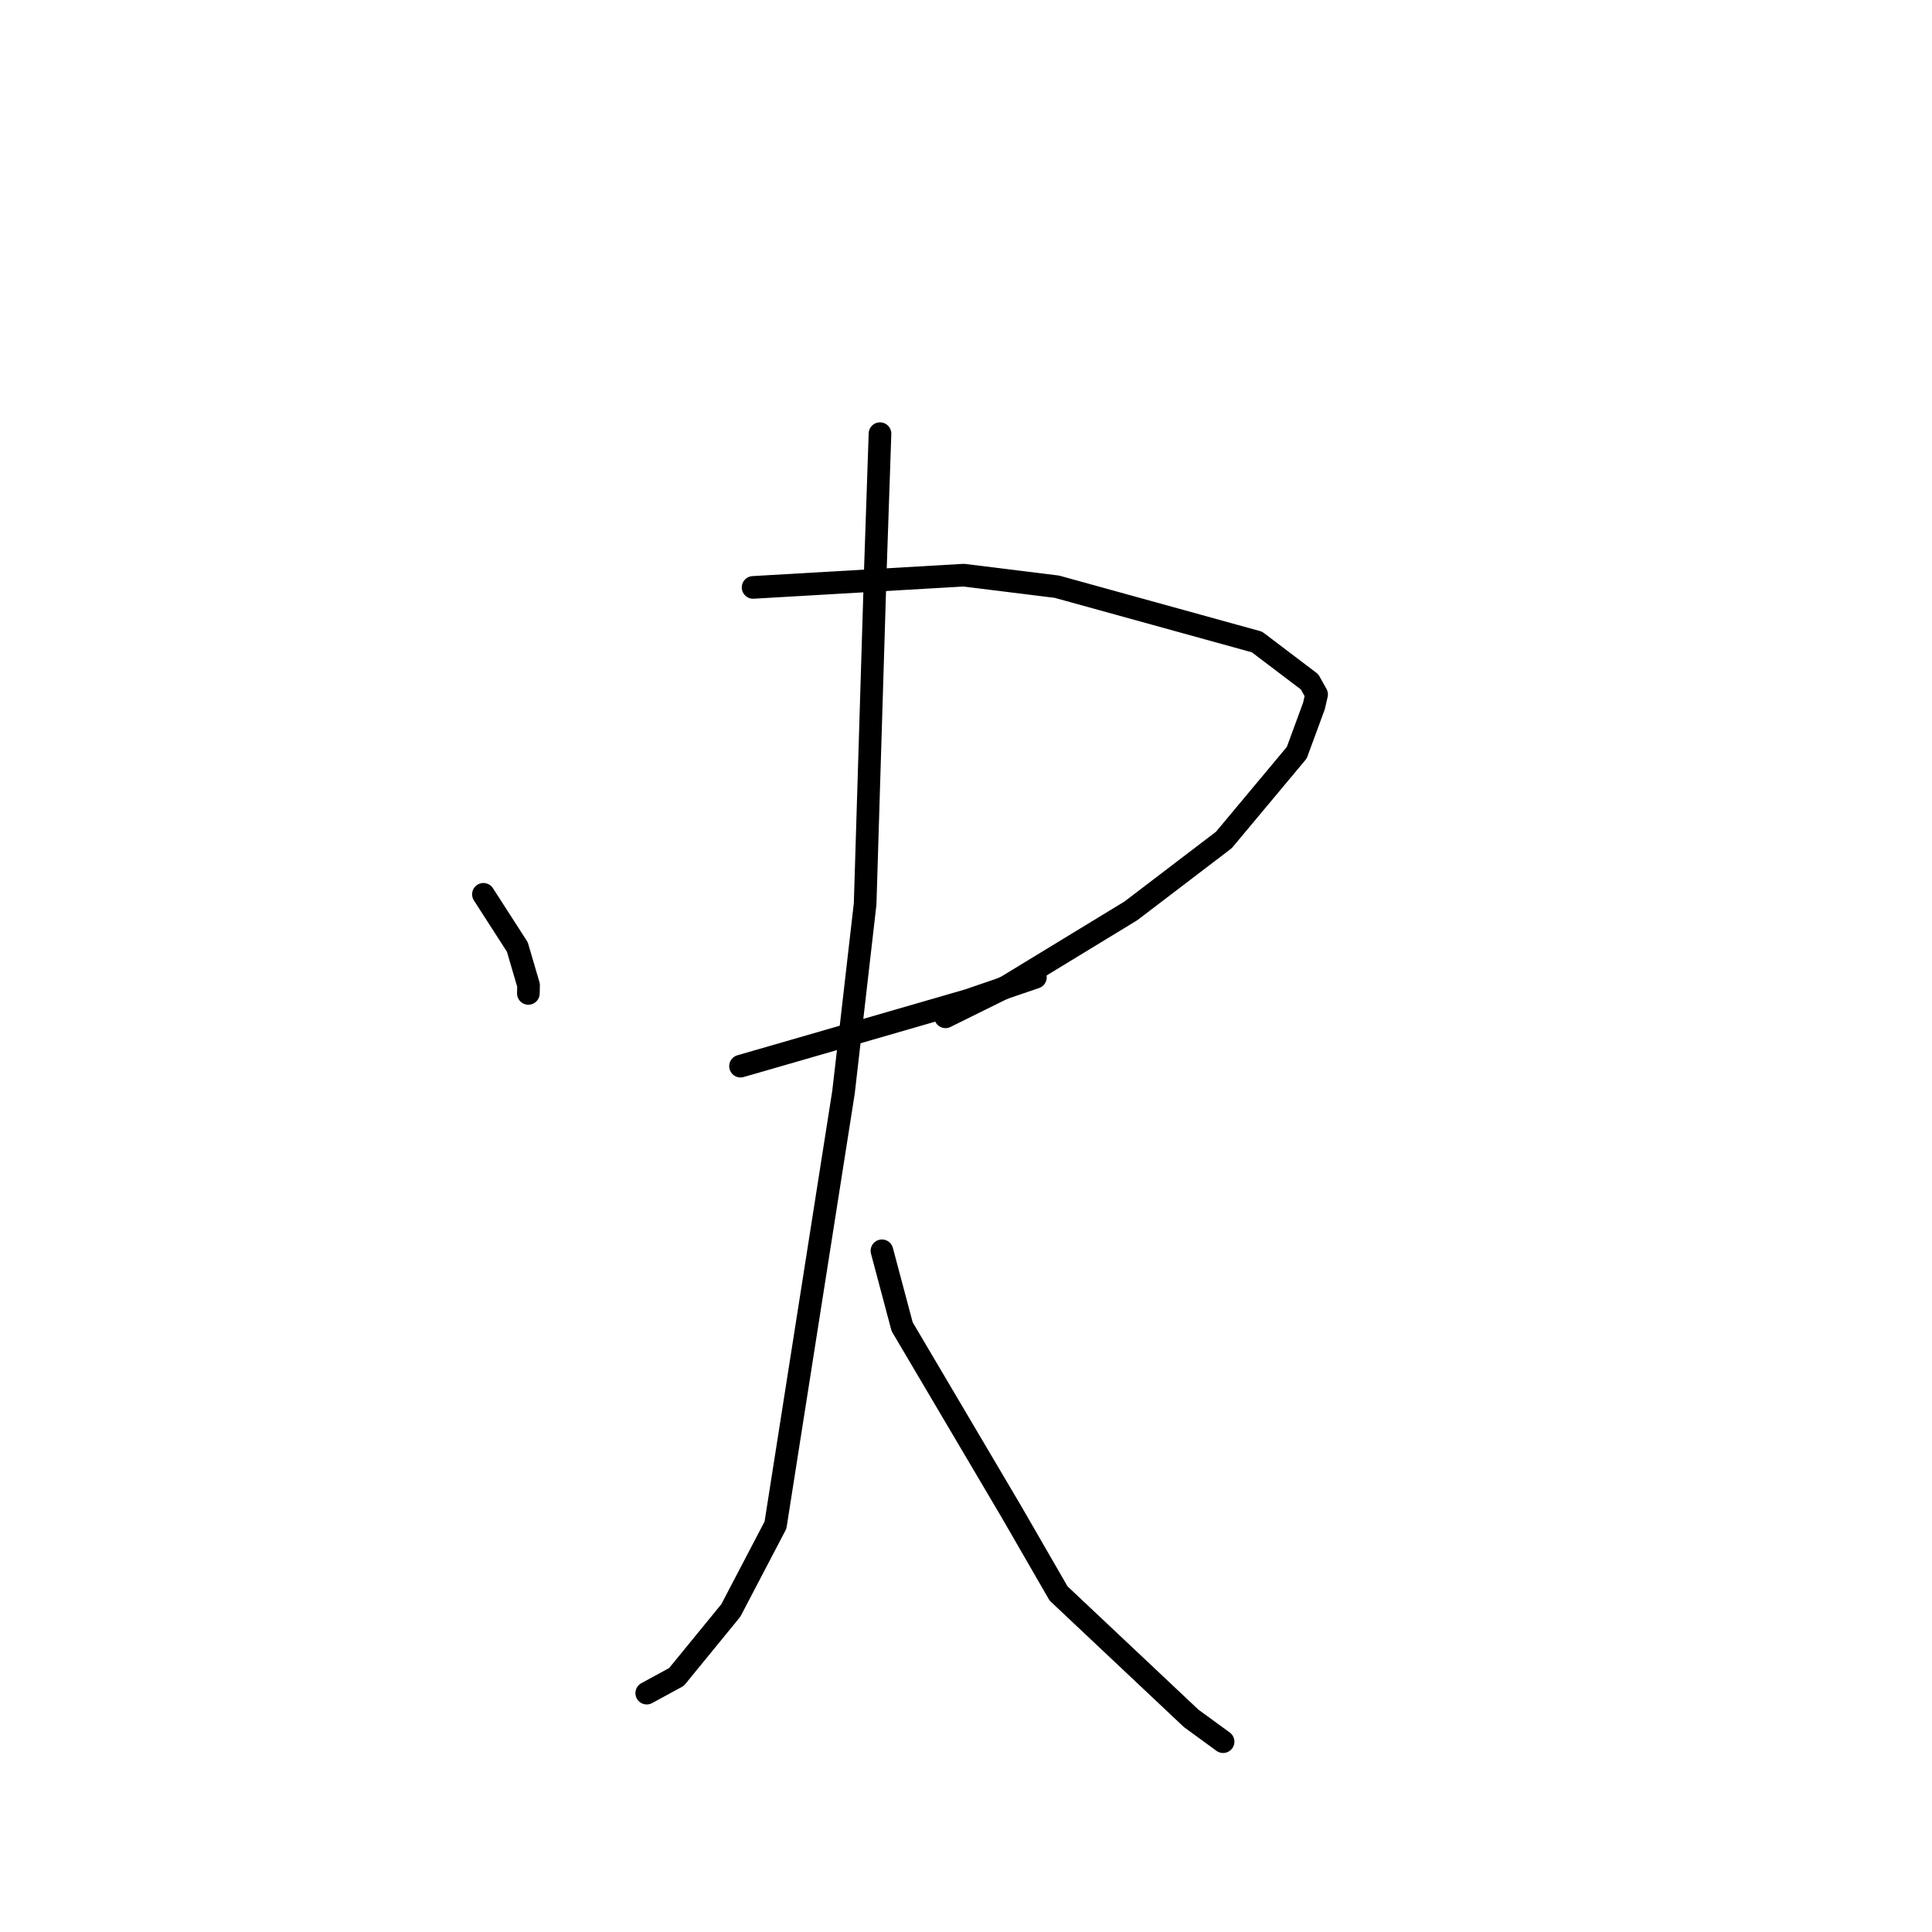<?xml version="1.0" standalone="no"?>
    <svg width="256" height="256" xmlns="http://www.w3.org/2000/svg" version="1.1">
    <polyline stroke="black" stroke-width="3" stroke-linecap="round" fill="transparent" stroke-linejoin="round" points="64.057 118.502 68.55 125.482 70.036 130.55 70.011 131.632 " />
        <polyline stroke="black" stroke-width="3" stroke-linecap="round" fill="transparent" stroke-linejoin="round" points="99.789 77.835 127.699 76.212 140.043 77.742 166.557 85.067 173.523 90.345 174.457 92.019 174.105 93.547 171.829 99.734 162.167 111.302 149.841 120.699 133.38 130.726 125.282 134.733 " />
        <polyline stroke="black" stroke-width="3" stroke-linecap="round" fill="transparent" stroke-linejoin="round" points="98.123 141.271 105.35 139.186 128.336 132.532 134.98 130.254 137.197 129.5 " />
        <polyline stroke="black" stroke-width="3" stroke-linecap="round" fill="transparent" stroke-linejoin="round" points="116.604 57.463 116 75.167 114.635 119.769 111.77 144.716 102.755 202.087 96.838 213.394 89.638 222.203 85.697 224.349 " />
        <polyline stroke="black" stroke-width="3" stroke-linecap="round" fill="transparent" stroke-linejoin="round" points="116.861 165.736 119.538 175.794 133.979 200.248 140.265 211.141 157.826 227.683 161.681 230.498 162.066 230.78 " />
        </svg>